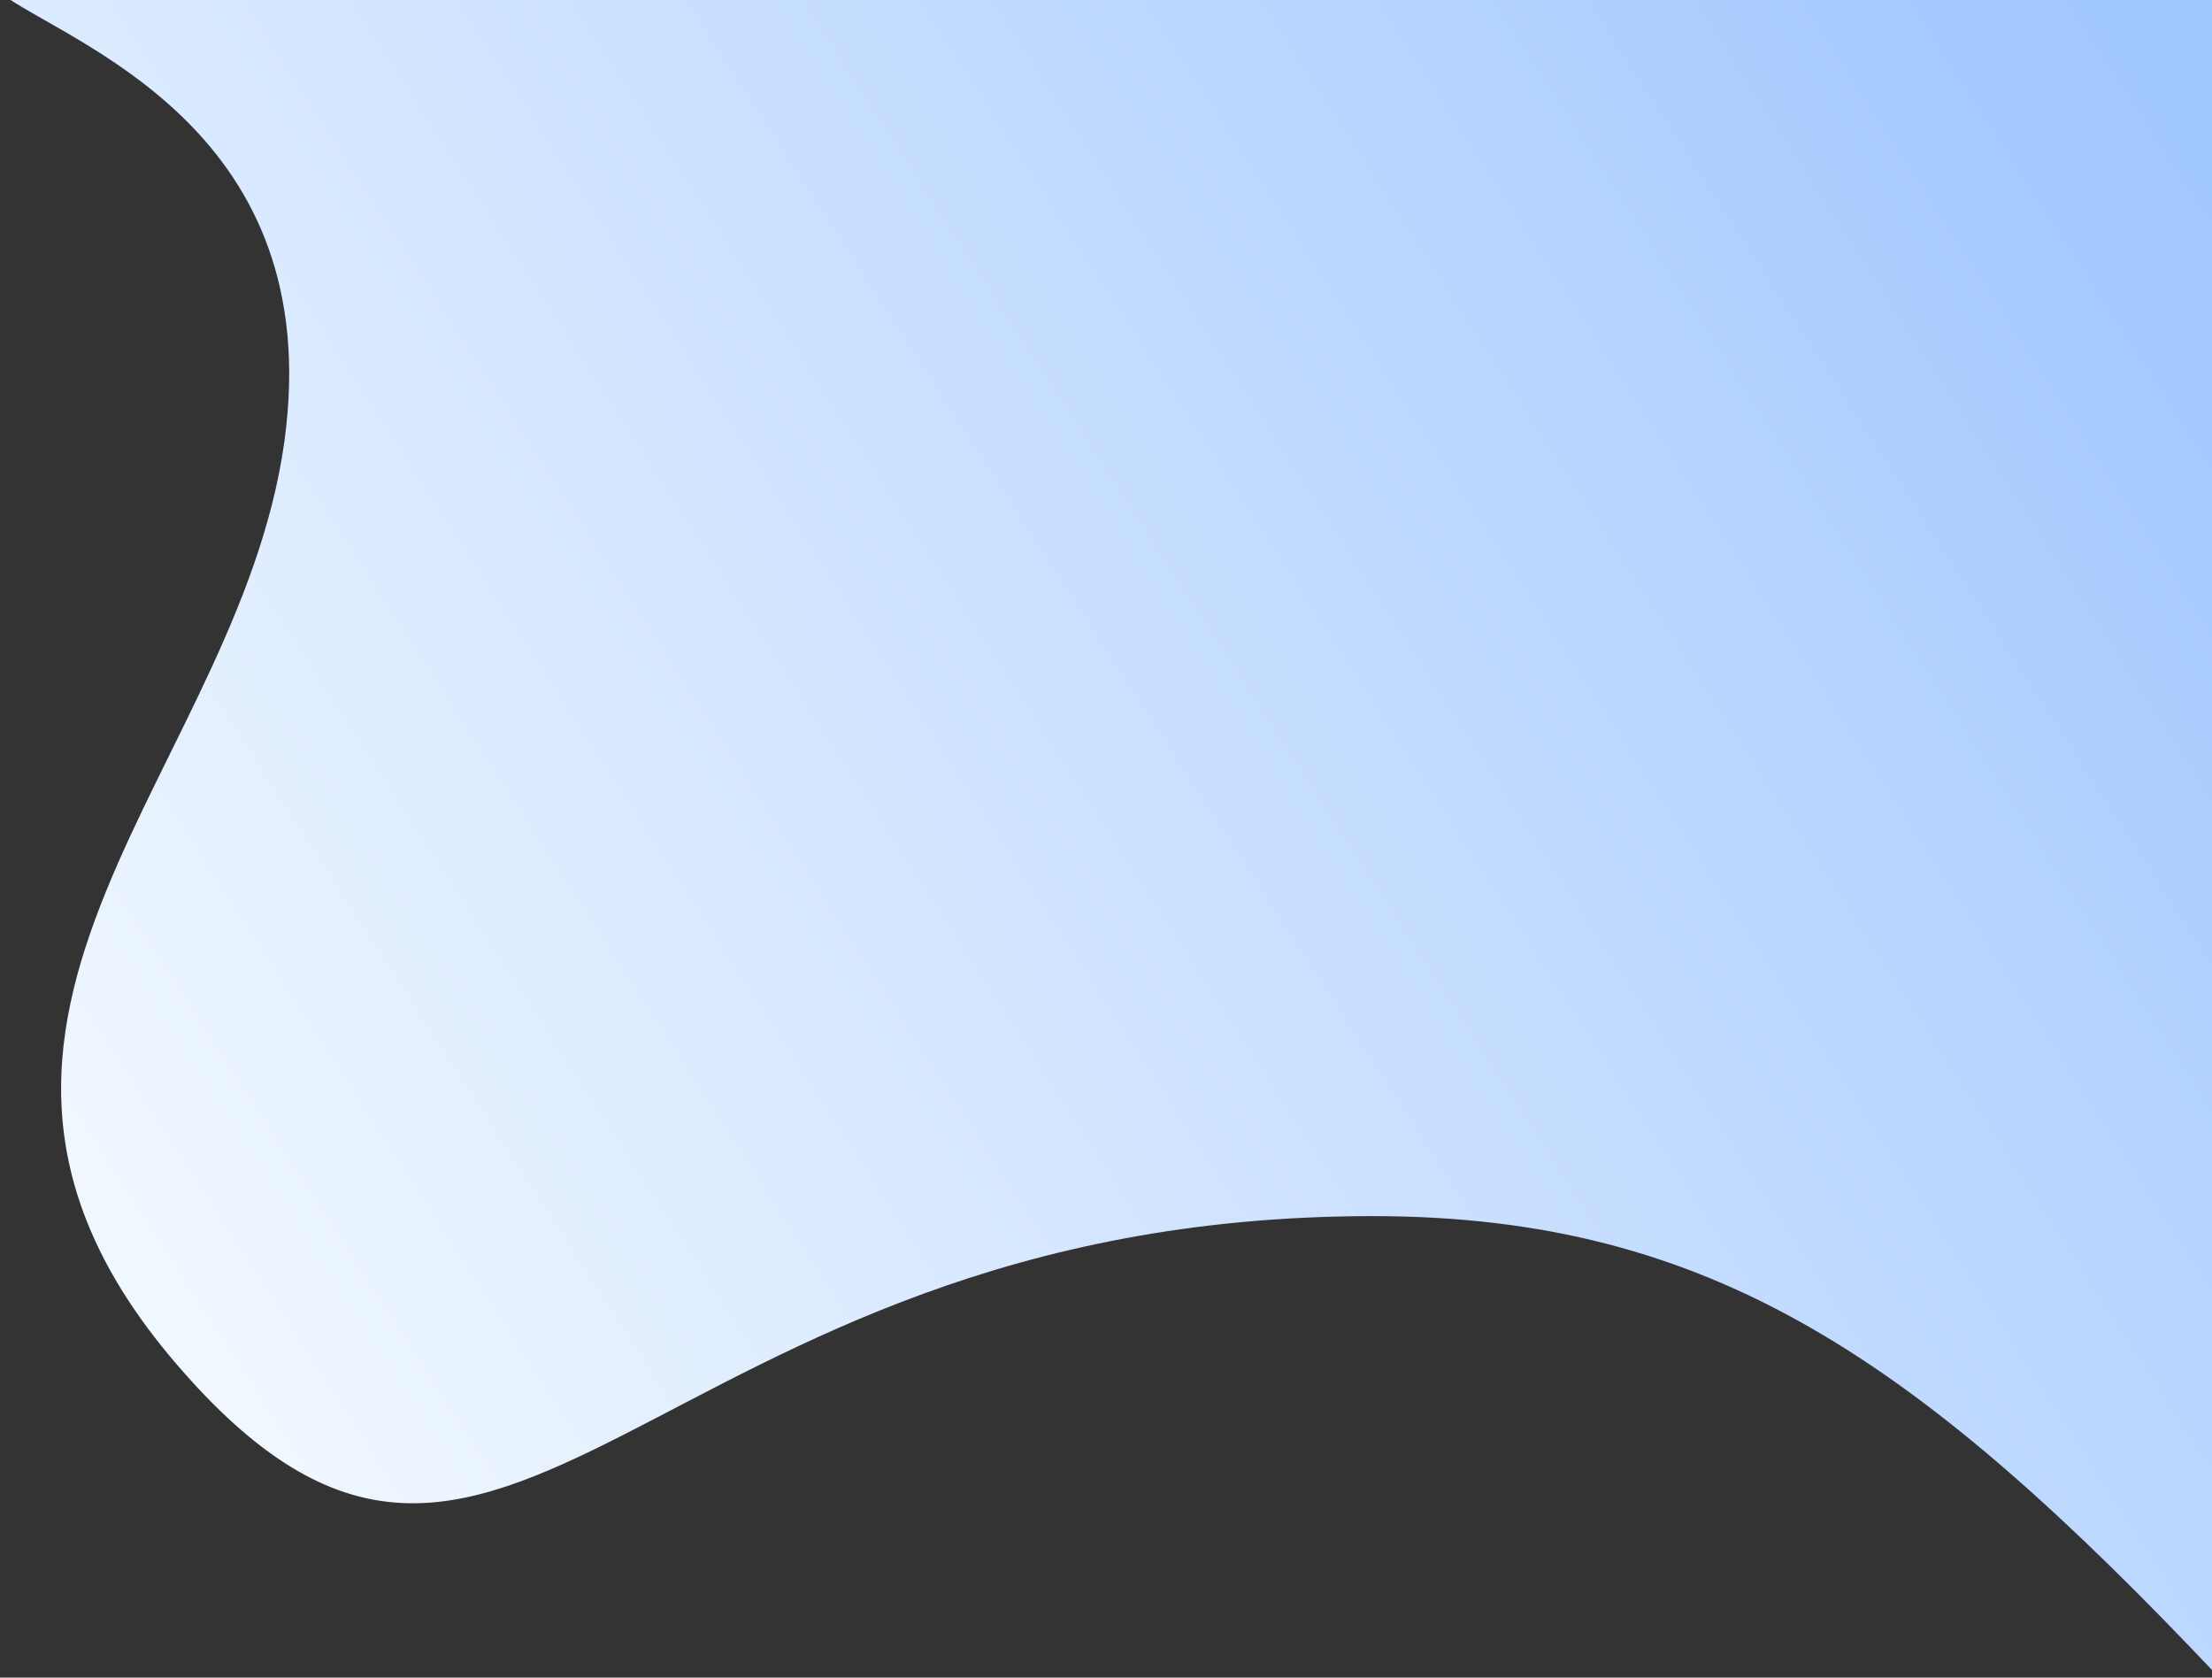 <svg width="914" height="693" fill="none" xmlns="http://www.w3.org/2000/svg"><rect width="100%" height="100%" fill="#333333" stroke="none"/><path d="M118.279 176.143C131.9 51.257 27.193 17.504 0-3l918 1.562-1.5 693.938c-123-130.049-208.678-190.12-349.329-190.12-301.611 0-358.394 220.653-495.15 60.071-121.757-142.967 30.929-245.768 46.258-386.308z" fill="url(#paint0_linear)"/><defs><linearGradient id="paint0_linear" x1="63.877" y1="673.499" x2="937.035" y2="108.336" gradientUnits="userSpaceOnUse"><stop stop-color="#F6FBFF"/><stop offset="1" stop-color="#A1C7FF"/></linearGradient></defs></svg>